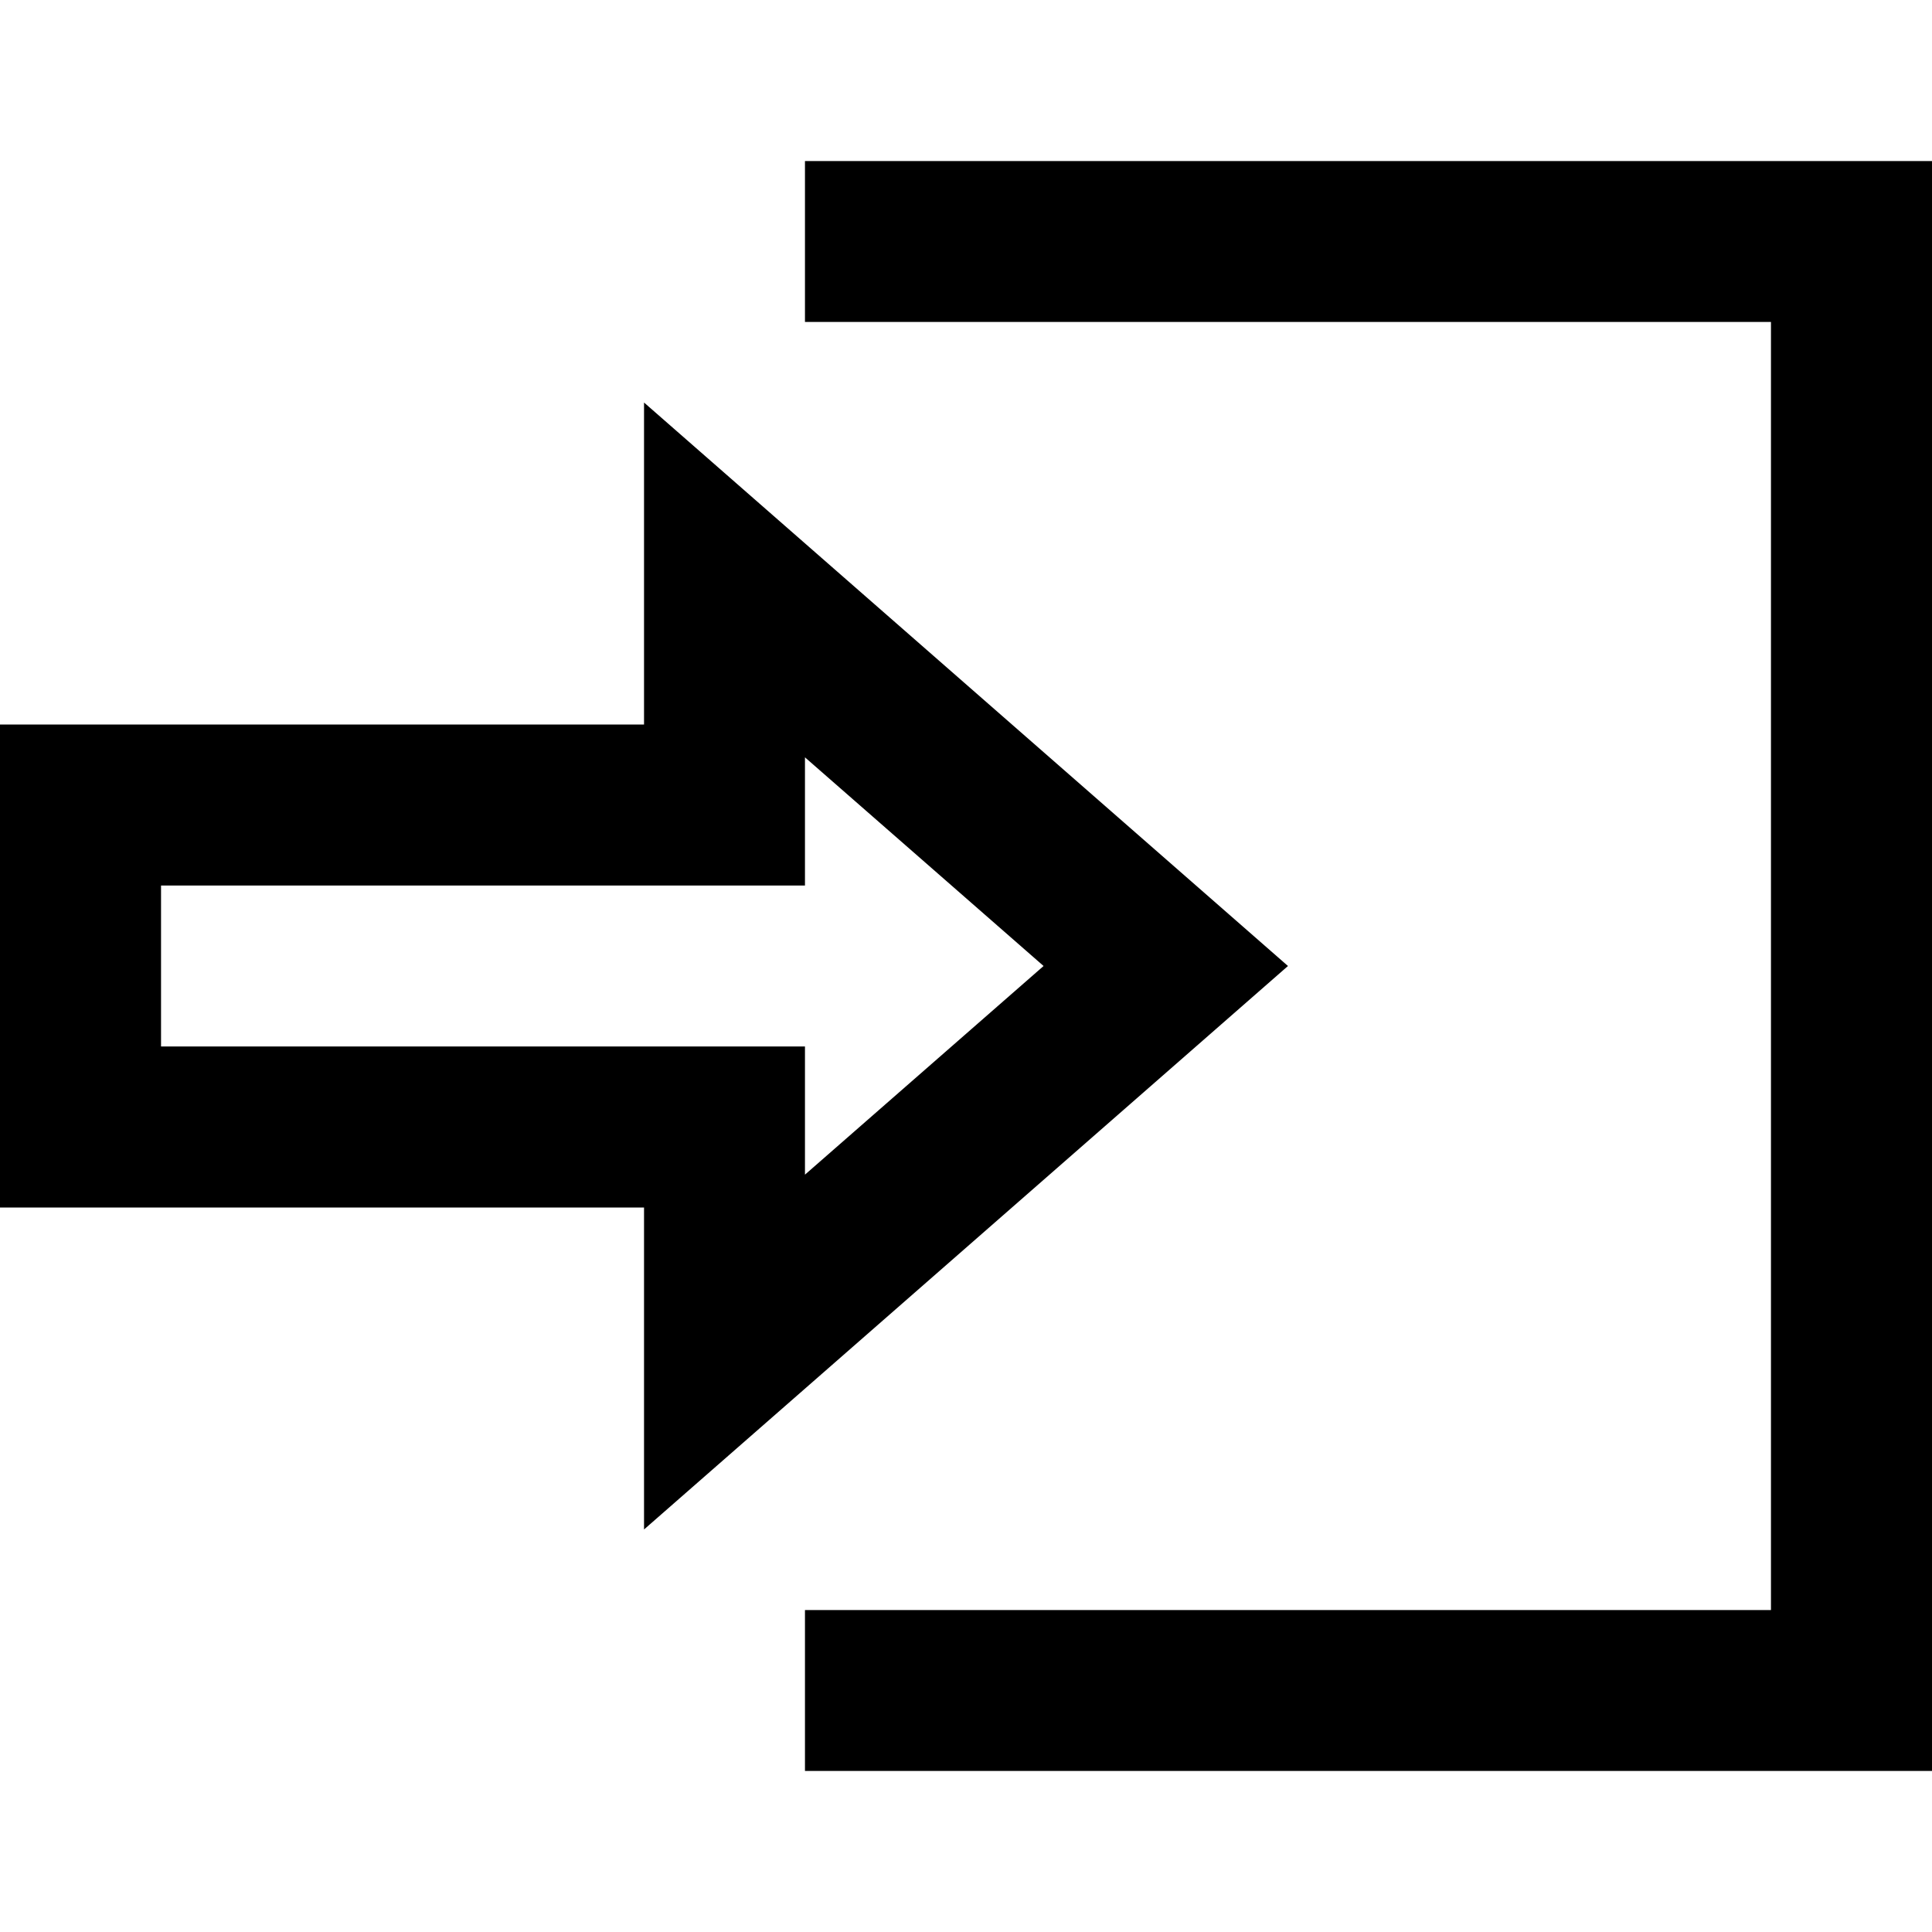 <svg width="20" height="20" viewBox="0 0 20 20" fill="none" xmlns="http://www.w3.org/2000/svg">
<path d="M8.333 1.667V3.333H18.333V16.667H8.333V18.333H20V1.667H8.333ZM8.333 7.84L10.803 10L8.333 12.16V10.833H1.667V9.167H8.333V7.84ZM6.667 4.167V7.5H0V12.5H6.667V15.833L13.333 10L6.667 4.167Z" fill="#000"/>
</svg>
